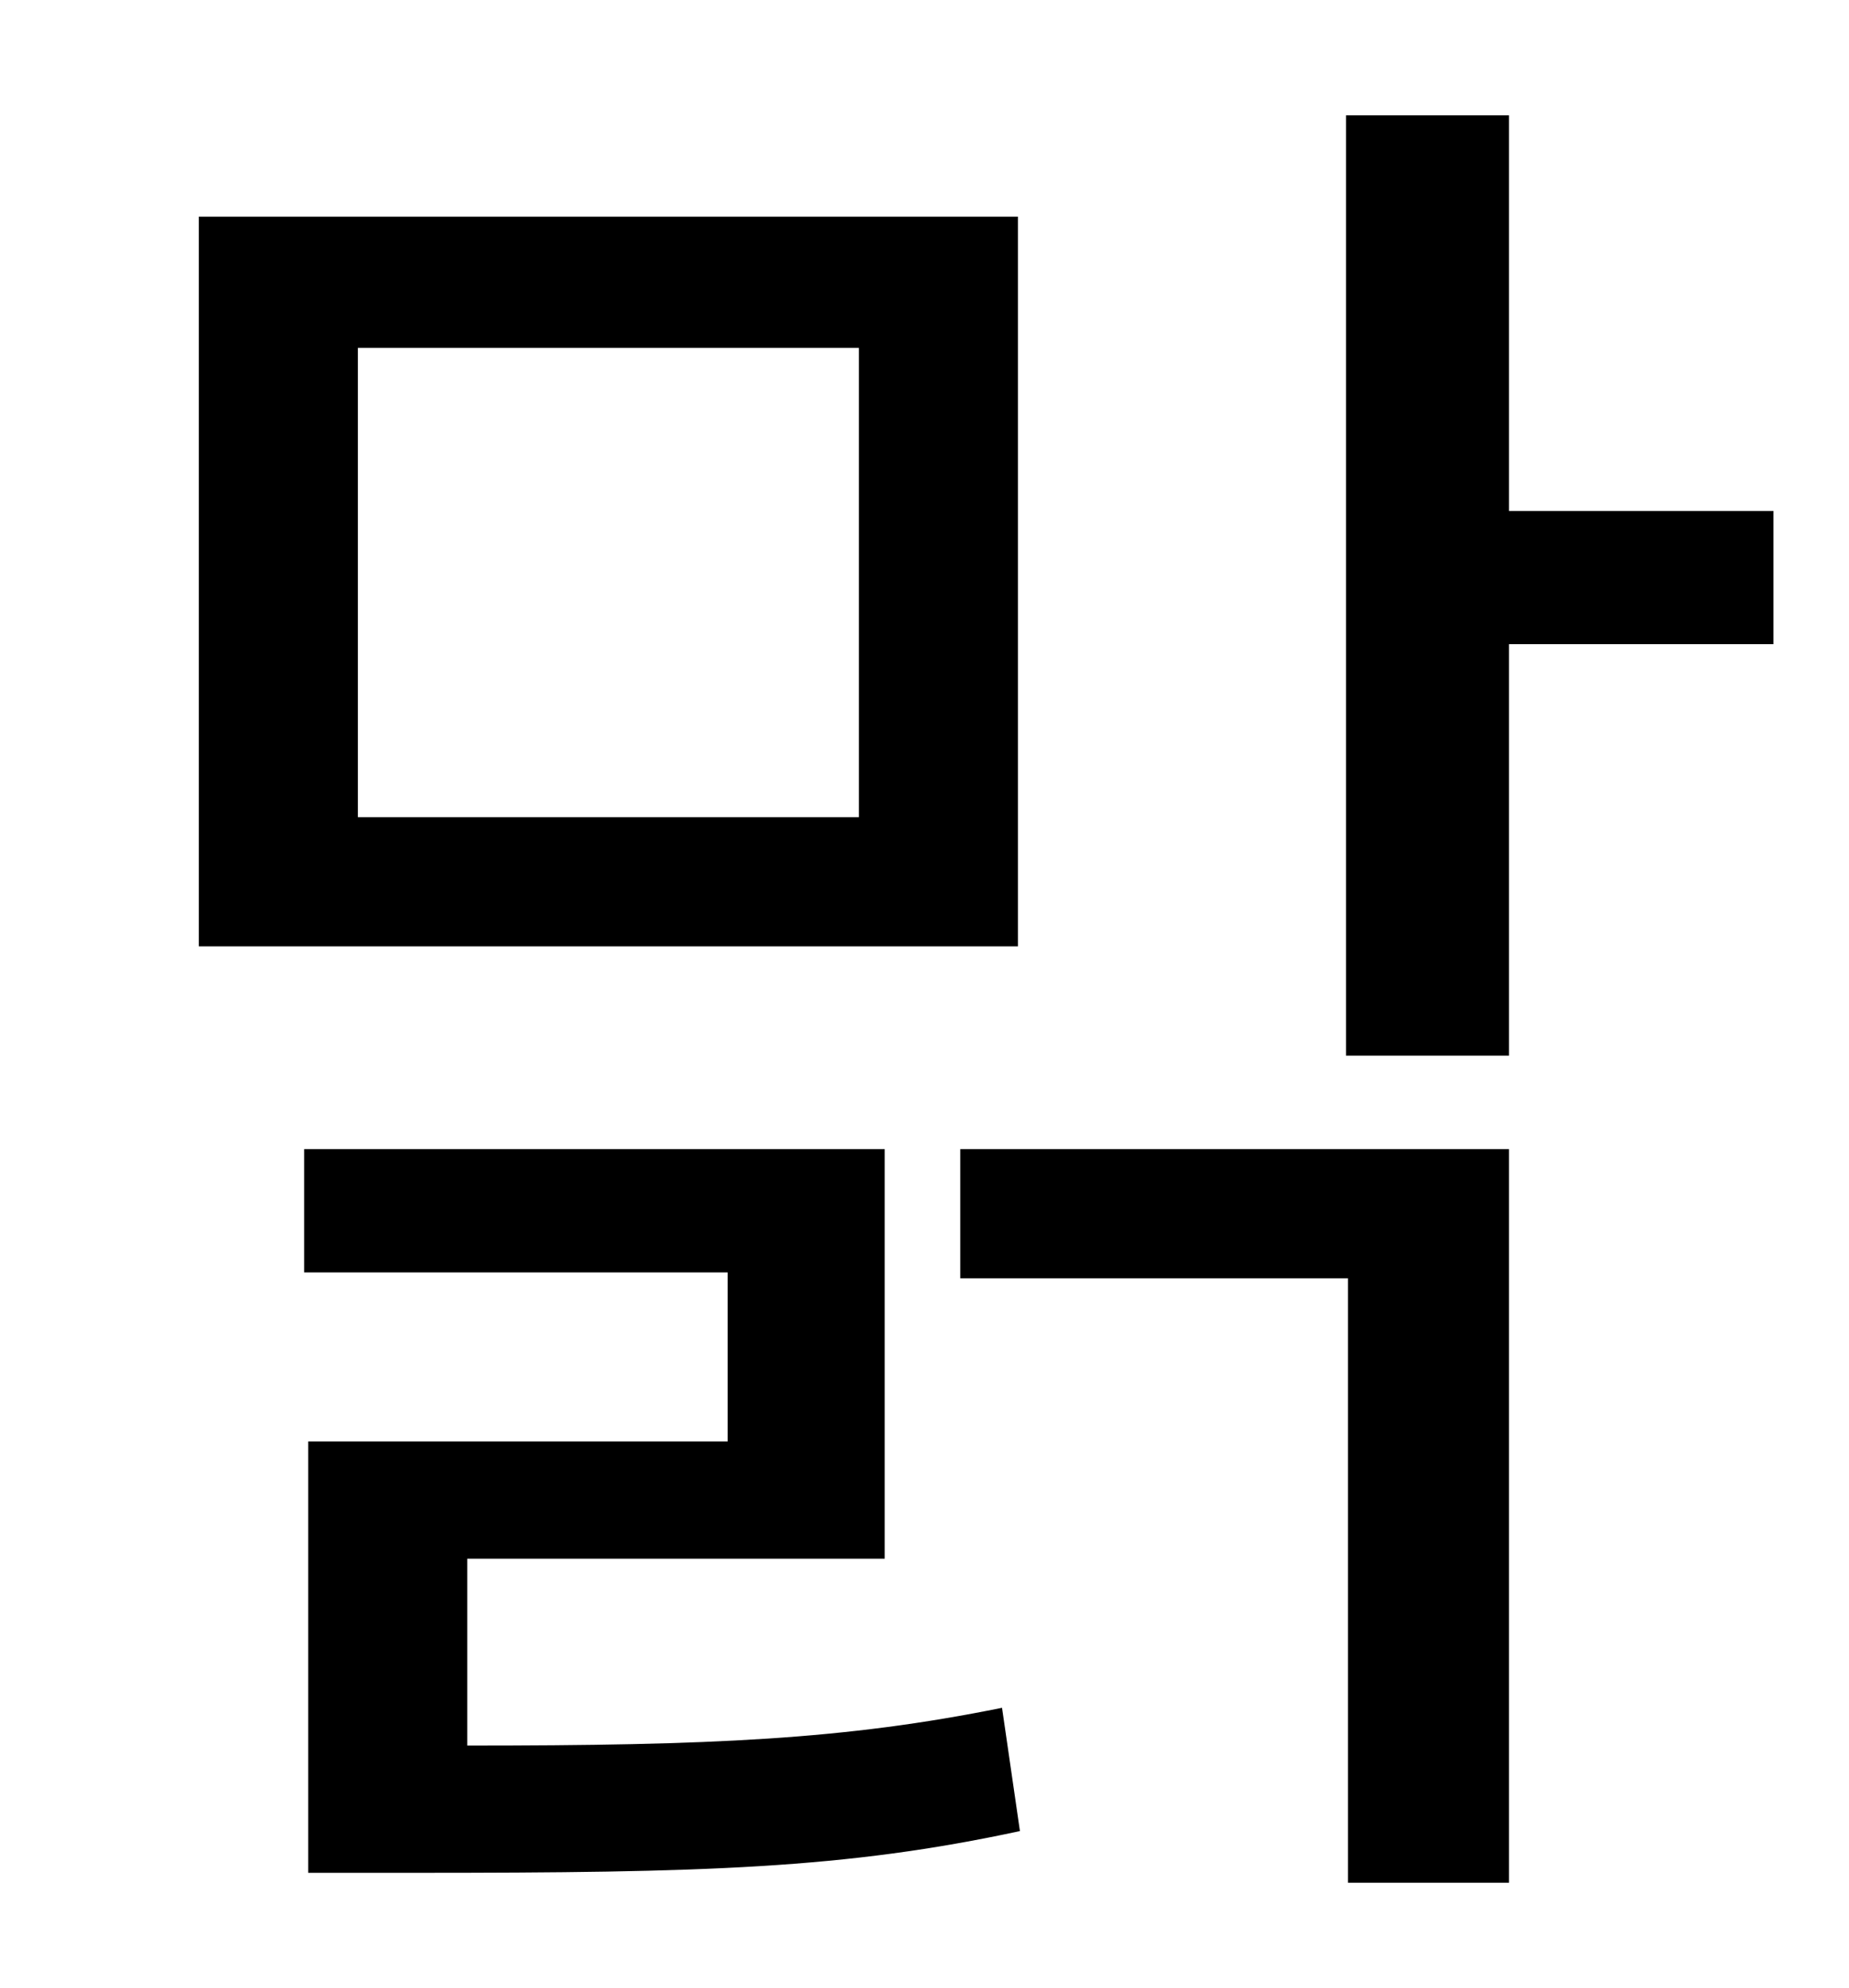 <?xml version="1.0" standalone="no"?>
<!DOCTYPE svg PUBLIC "-//W3C//DTD SVG 1.1//EN" "http://www.w3.org/Graphics/SVG/1.1/DTD/svg11.dtd" >
<svg xmlns="http://www.w3.org/2000/svg" xmlns:xlink="http://www.w3.org/1999/xlink" version="1.1" viewBox="-10 0 930 1000">
   <path fill="currentColor"
d="M422 411v-236h-252v236h252zM502 109v367h-412v-367h412zM225 784v94c123 0 190 -3 269 -19l9 62c-88 19 -159 21 -304 21h-54v-217h211v-85h-213v-62h292v206h-210zM473 643v-65h276v369h-81v-304h-195zM882 257v67h-133v207h-82v-473h82v199h133z" />
</svg>
